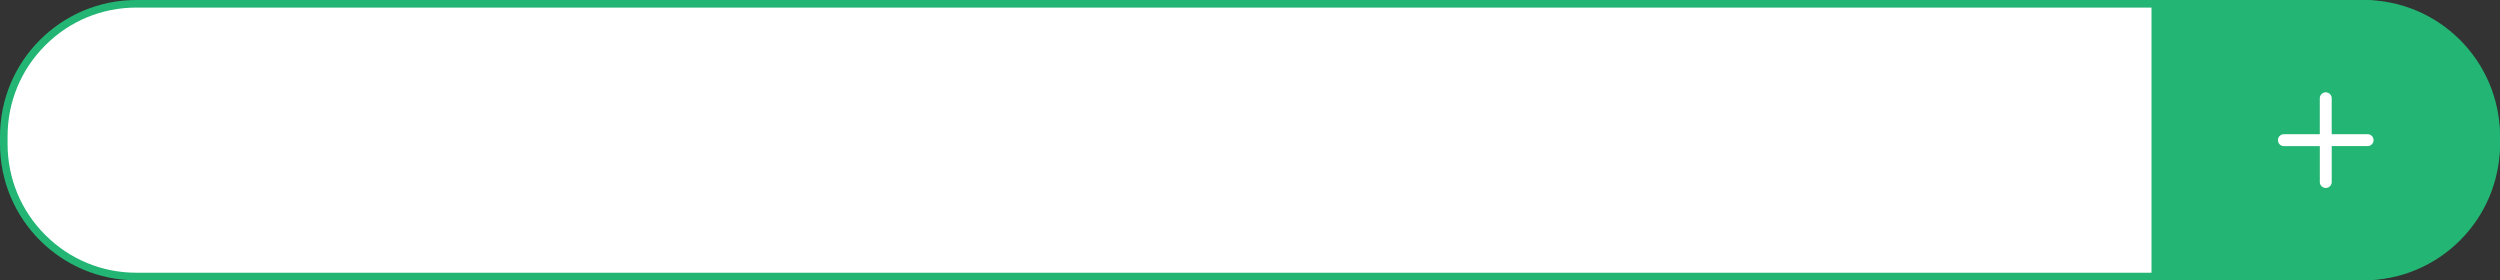 <svg id="Component_1" data-name="Component 1" xmlns="http://www.w3.org/2000/svg" width="330" height="37" viewBox="0 0 330 37">
  <rect x="0" y="0" width="330" height="37" fill="#333333" stroke="none"/>
  <g id="Group_22" data-name="Group 22">
    <g id="Path_12" data-name="Path 12" fill="#fff">
      <path d="M 312 36.5 L 18 36.5 C 13.326 36.5 8.931 34.68 5.626 31.374 C 2.32 28.069 0.5 23.674 0.5 19 L 0.5 18 C 0.5 13.326 2.32 8.931 5.626 5.626 C 8.931 2.32 13.326 0.5 18 0.5 L 312 0.5 C 316.674 0.5 321.069 2.32 324.374 5.626 C 327.68 8.931 329.5 13.326 329.5 18 L 329.5 19 C 329.5 23.674 327.68 28.069 324.374 31.374 C 321.069 34.68 316.674 36.5 312 36.5 Z" stroke="none"/>
      <path d="M 18 1 C 13.459 1 9.19 2.768 5.979 5.979 C 2.768 9.19 1 13.459 1 18 L 1 19 C 1 23.541 2.768 27.81 5.979 31.021 C 9.19 34.232 13.459 36 18 36 L 312 36 C 316.541 36 320.81 34.232 324.021 31.021 C 327.232 27.81 329 23.541 329 19 L 329 18 C 329 13.459 327.232 9.19 324.021 5.979 C 320.81 2.768 316.541 1 312 1 L 18 1 M 18 0 L 312 0 C 321.941 0 330 8.059 330 18 L 330 19 C 330 28.941 321.941 37 312 37 L 18 37 C 8.059 37 0 28.941 0 19 L 0 18 C 0 8.059 8.059 0 18 0 Z" stroke="none" fill="#22b573"/>
    </g>
  </g>
  <path id="Rectangle_13" data-name="Rectangle 13" d="M0,0H27.5A18.5,18.5,0,0,1,46,18.5v0A18.5,18.5,0,0,1,27.5,37H0a0,0,0,0,1,0,0V0A0,0,0,0,1,0,0Z" transform="translate(284)" fill="#22b573"/>
  <path id="Icon_ionic-ios-add" data-name="Icon ionic-ios-add" d="M20.8,14.49h-4.74V9.751a.786.786,0,0,0-1.572,0v4.74H9.751a.786.786,0,0,0,0,1.572h4.74V20.8a.786.786,0,0,0,1.572,0v-4.74H20.8a.786.786,0,0,0,0-1.572Z" transform="translate(291.724 3.224)" fill="#fff"/>
</svg>
